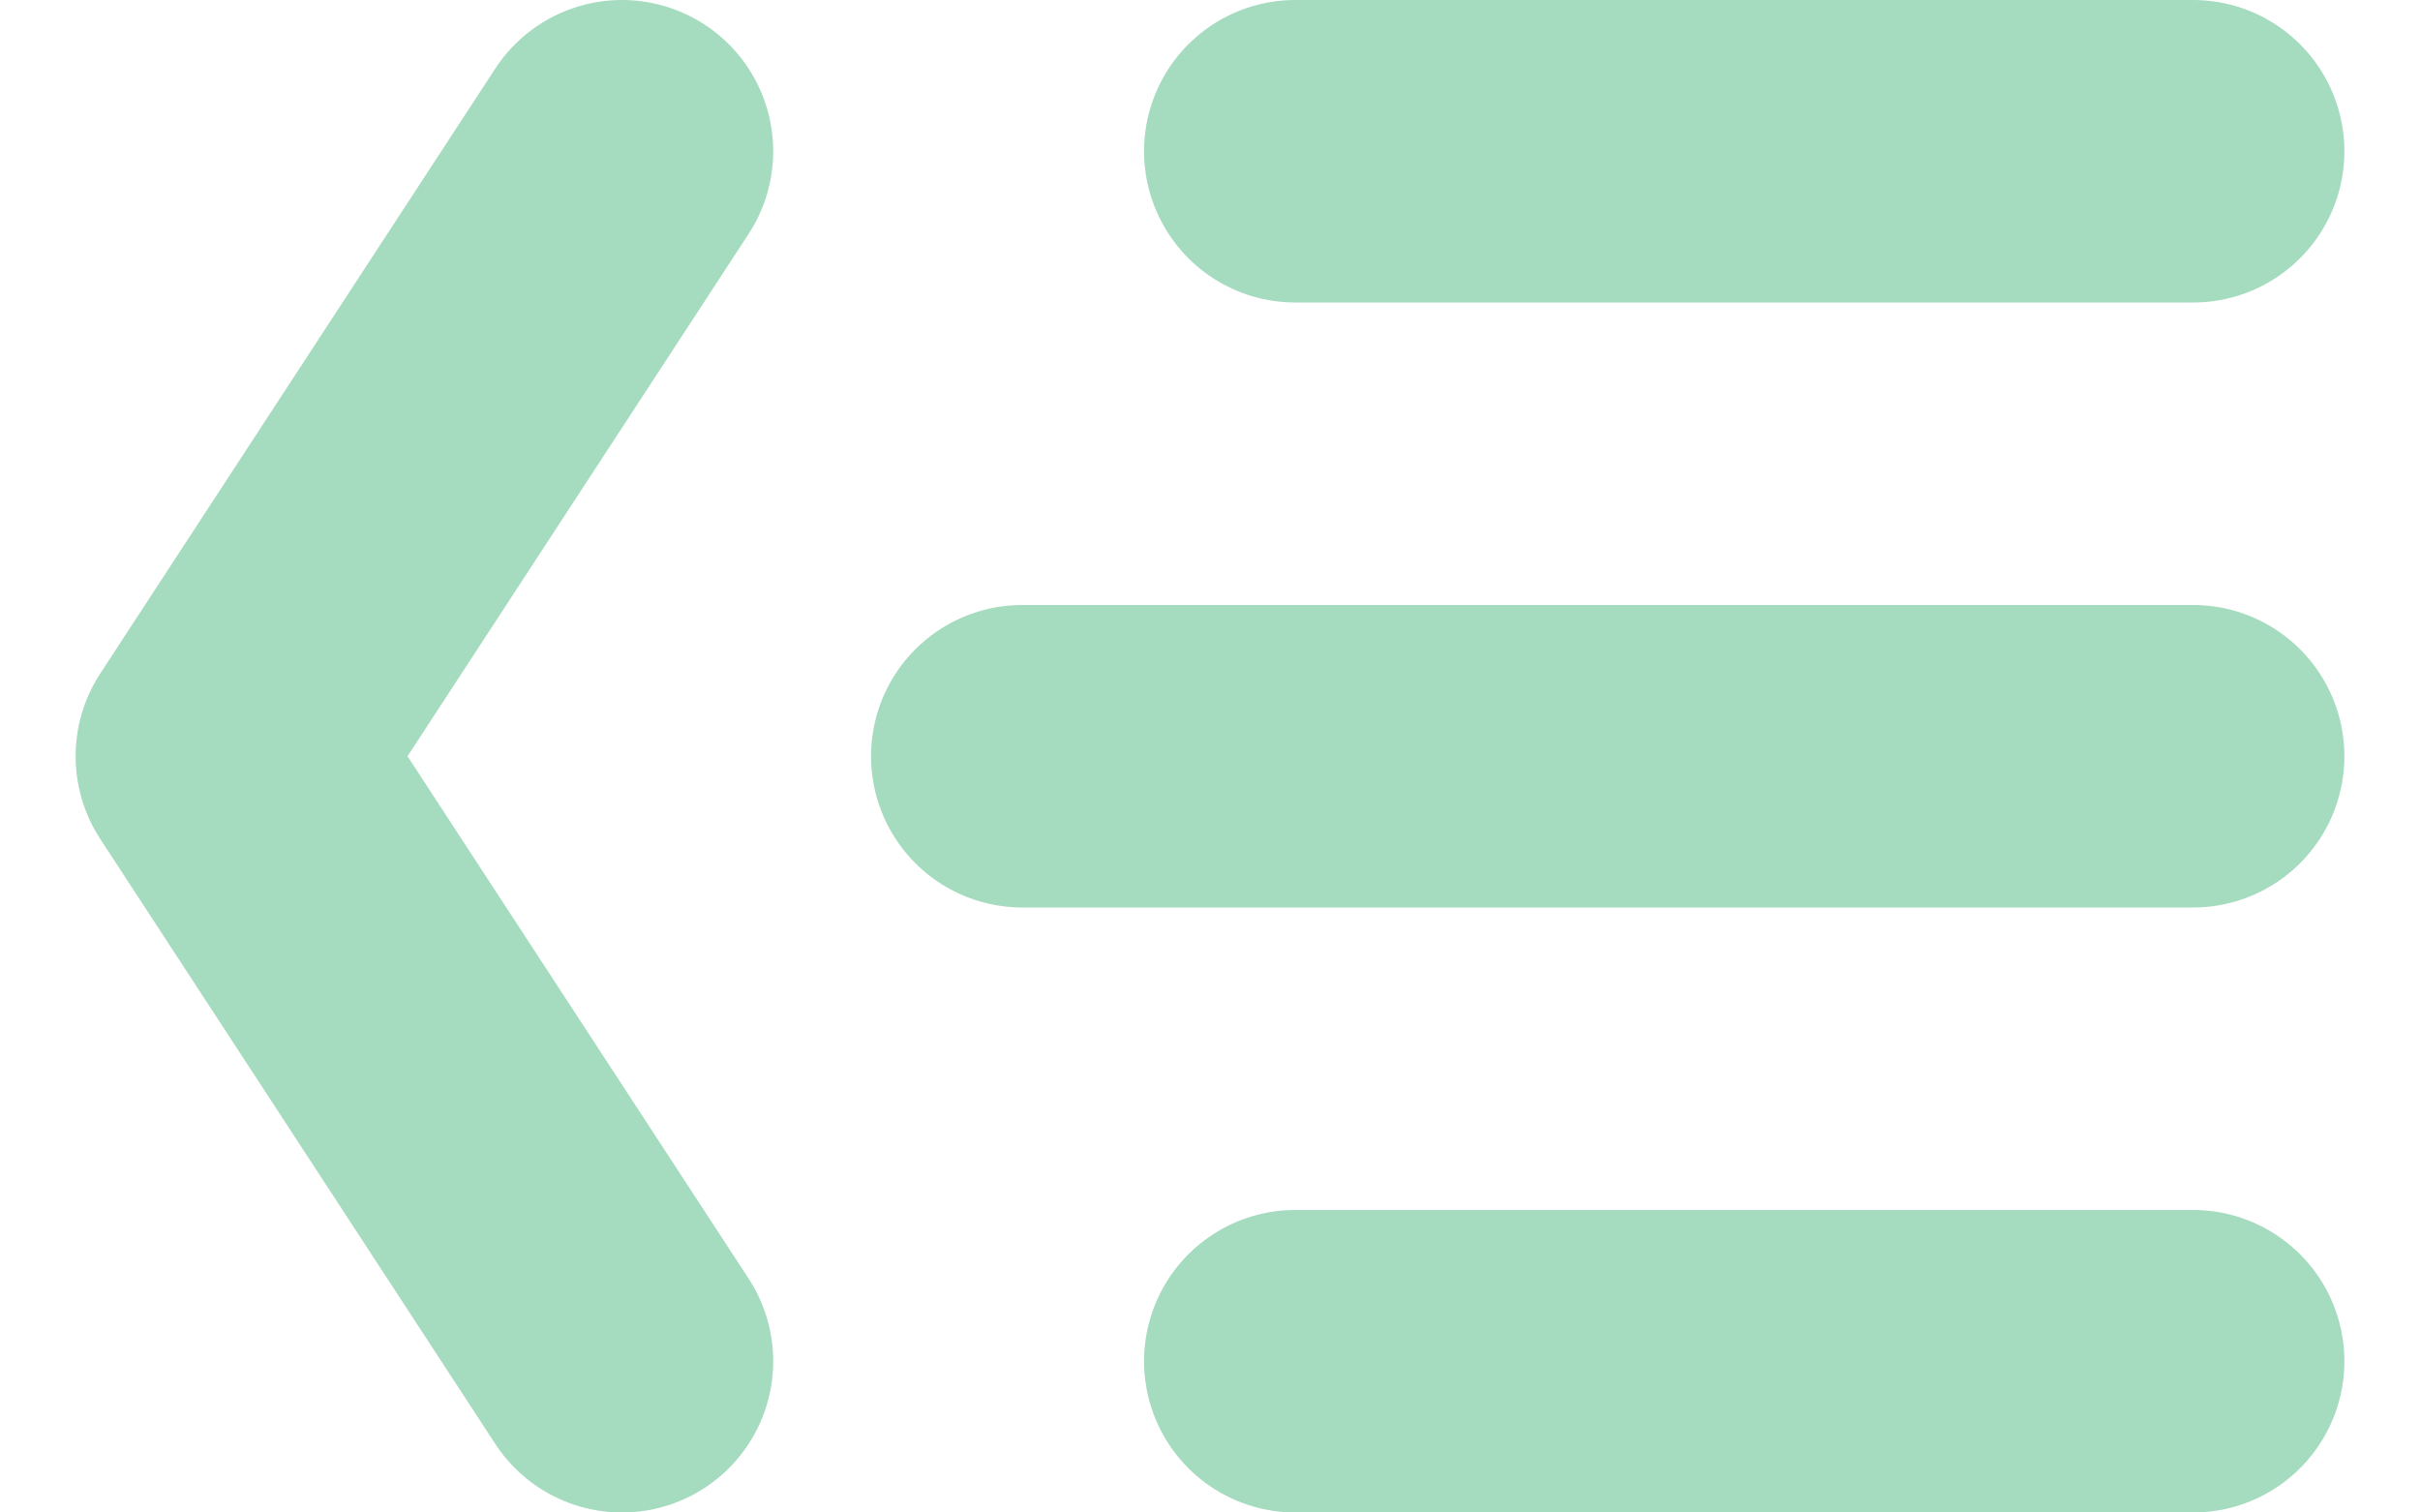 <svg width="16" height="10" viewBox="0 0 16 10" fill="none" xmlns="http://www.w3.org/2000/svg">
<path d="M14.5 5L6.759 5M14.5 9L8.564 9M14.5 1L8.564 1" stroke="#A5DBBE" stroke-width="2" stroke-linecap="round" stroke-linejoin="round"/>
<path d="M4.112 1L1.5 5L4.112 9" stroke="#A5DBBE" stroke-width="2" stroke-linecap="round" stroke-linejoin="round"/>
</svg>
